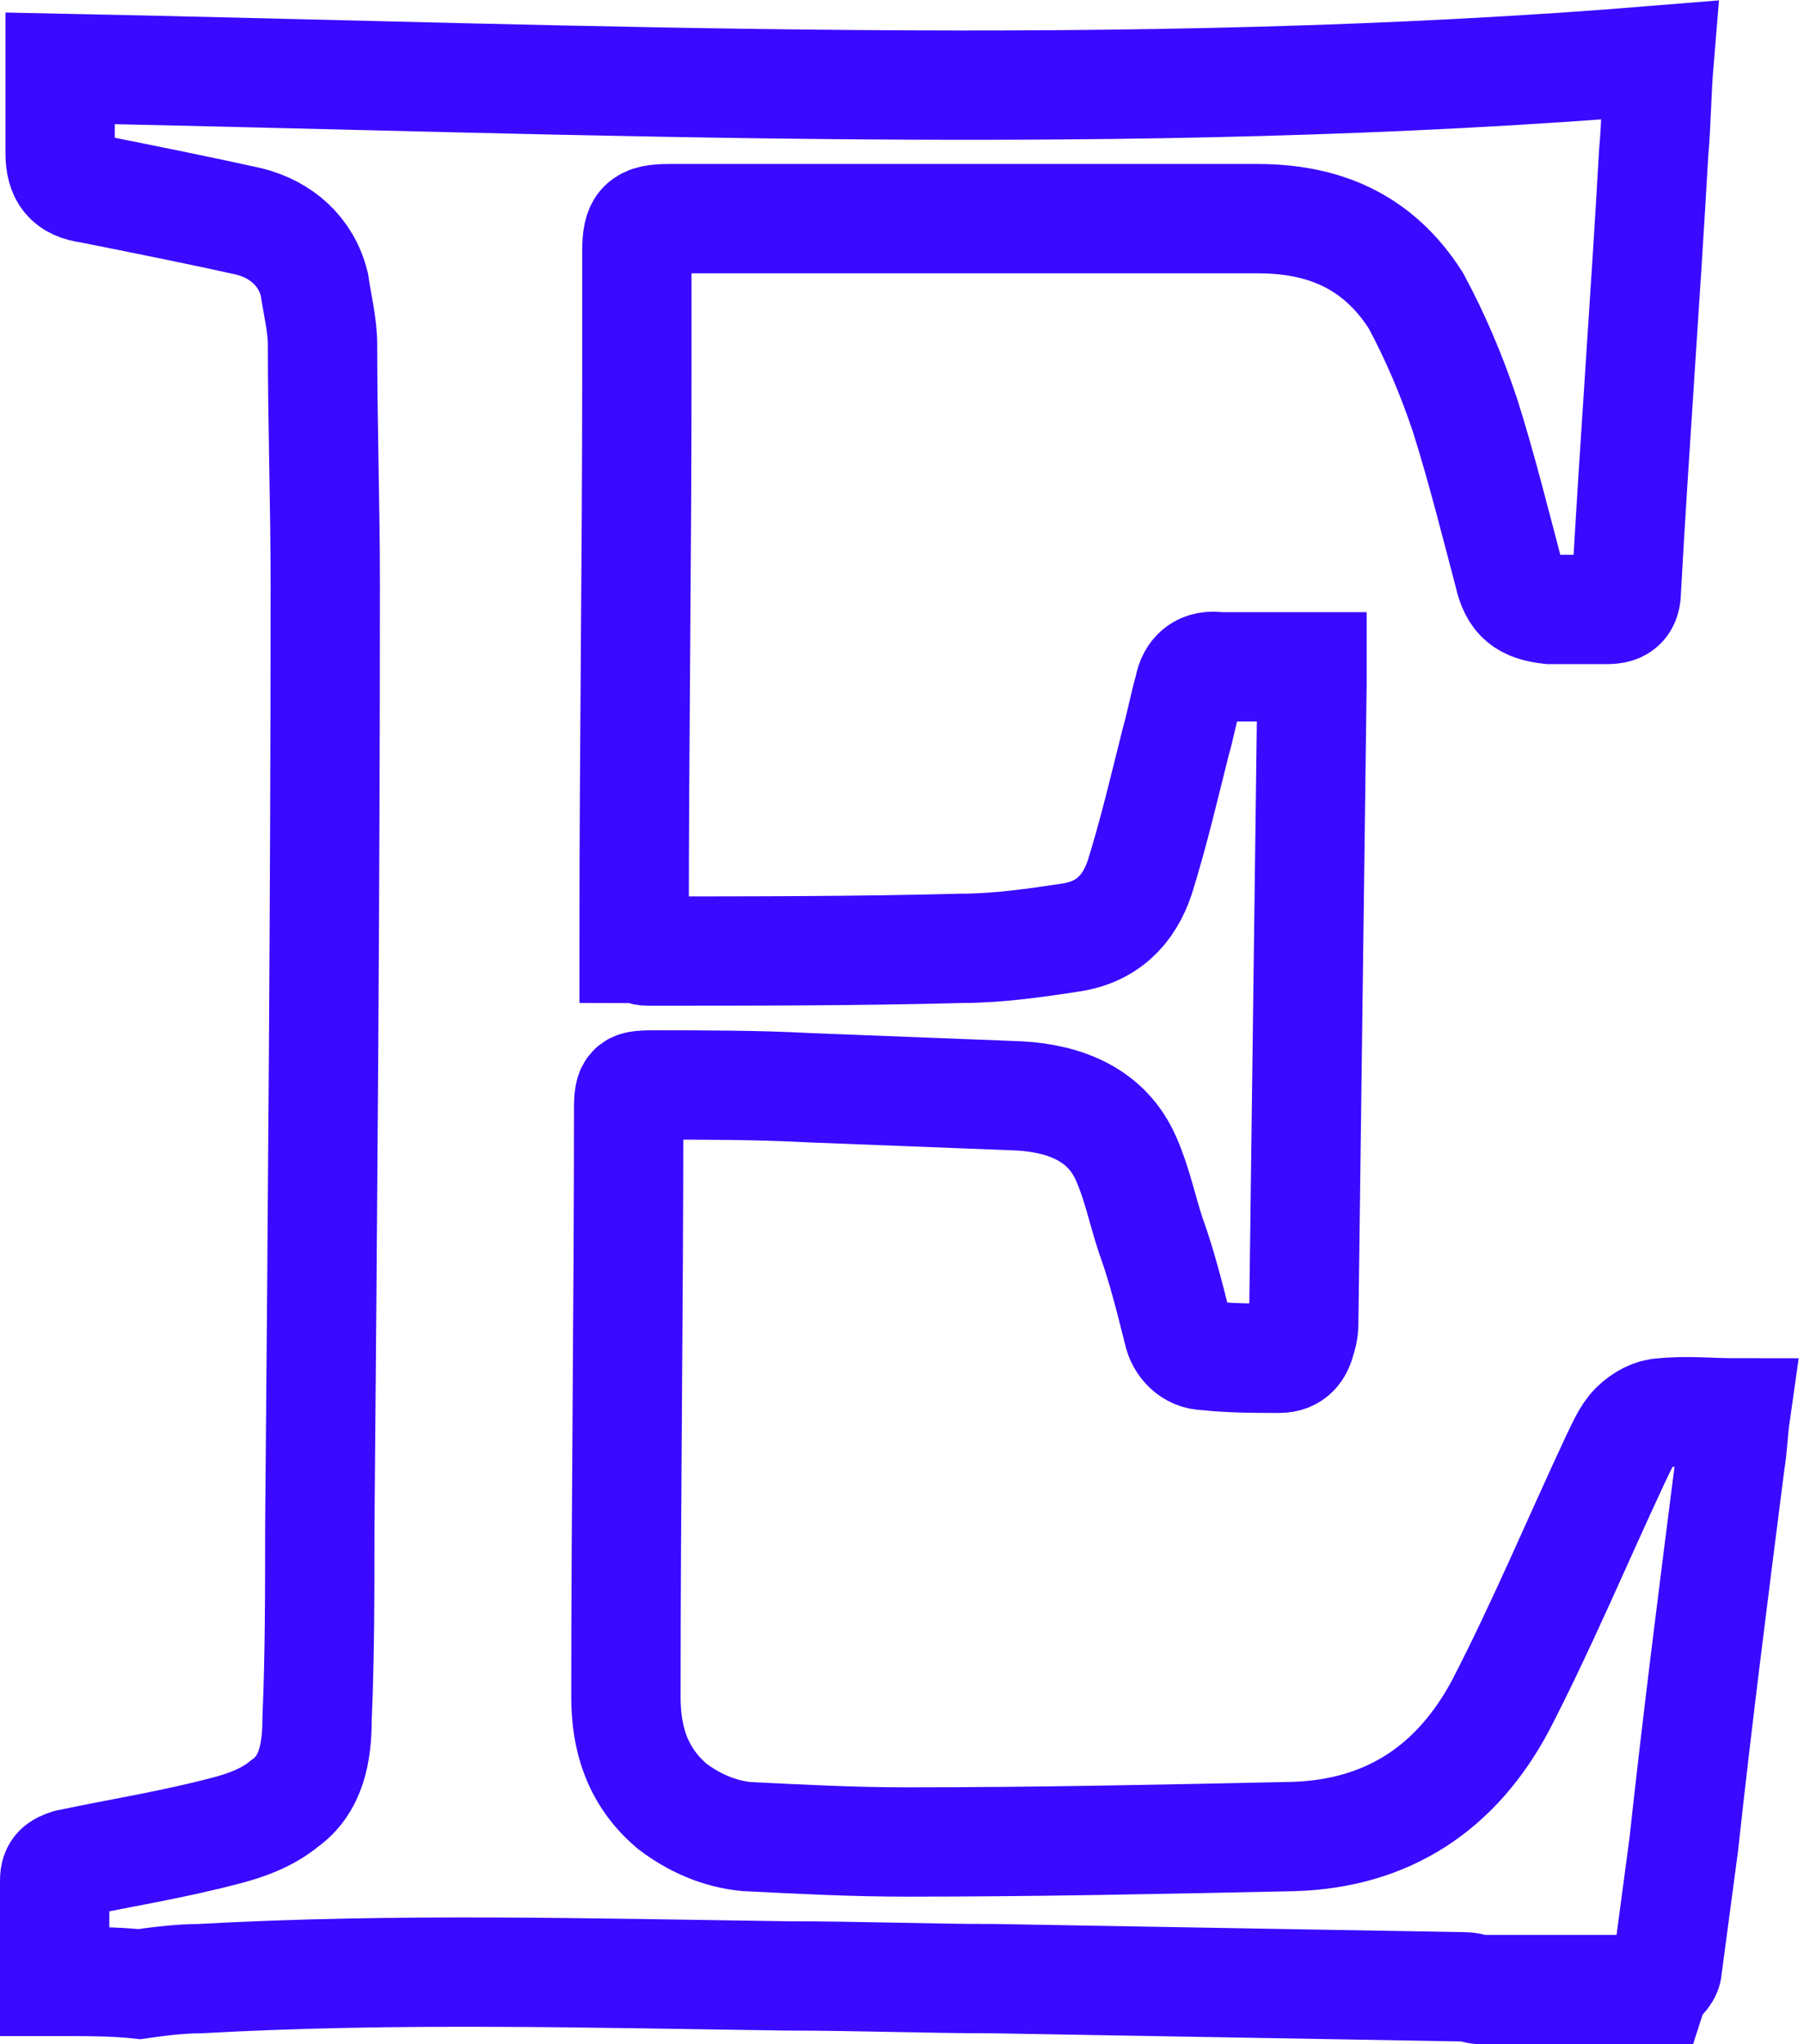 <?xml version="1.0" encoding="utf-8"?>
<!-- Generator: Adobe Illustrator 20.0.0, SVG Export Plug-In . SVG Version: 6.00 Build 0)  -->
<svg version="1.1" xmlns="http://www.w3.org/2000/svg" xmlns:xlink="http://www.w3.org/1999/xlink" x="0px" y="0px"
	 viewBox="0 0 66 74.8" style="enable-background:new 0 0 66 74.8;" xml:space="preserve">
<style type="text/css">
	.st0{fill:none;stroke:#390AFF;stroke-width:4;stroke-miterlimit:10;}
</style>
<g id="Layer_1">
</g>
<g id="icons">
	<g id="tpy7hG_1_">
		<g id="XMLID_84_">
			<g id="XMLID_174_">
				<path id="XMLID_175_" class="st0" d="M2,72.5c0-1.2,0-2.5,0-3.7c0-0.4,0.2-0.5,0.5-0.6c1.9-0.4,3.8-0.7,5.7-1.2
					c0.8-0.2,1.6-0.5,2.2-1c1-0.7,1.2-1.9,1.2-3.1c0.1-2.3,0.1-4.7,0.1-7c0.1-11.5,0.2-23,0.2-34.5c0-2.9-0.1-5.9-0.1-8.8
					c0-0.7-0.2-1.5-0.3-2.2c-0.3-1.2-1.2-2-2.4-2.3C7.3,7.7,5.3,7.3,3.3,6.9C2.5,6.8,2.2,6.4,2.2,5.6c0-1,0-2,0-3.1
					c19.5,0.4,39,1.3,58.5-0.3c-0.1,1.2-0.1,2.3-0.2,3.4c-0.3,5.3-0.7,10.6-1,16c0,0.5-0.2,0.7-0.7,0.7c-0.7,0-1.4,0-2.1,0
					c-0.9-0.1-1.3-0.4-1.5-1.3c-0.5-1.9-1-3.9-1.6-5.8c-0.5-1.5-1.1-2.9-1.8-4.2C50.4,8.8,48.4,8,46,8C40,8,34,8,27.9,8
					c-1.1,0-2.3,0-3.4,0c-1,0-1.2,0.2-1.2,1.2c0,1.5,0,3,0,4.5c0,6.8-0.1,13.6-0.1,20.3c0,0.2,0,0.4,0,0.7c0.2,0,0.3,0.1,0.5,0.1
					c3.8,0,7.7,0,11.5-0.1c1.3,0,2.7-0.2,4-0.4c1.3-0.2,2.1-1,2.5-2.2c0.5-1.6,0.9-3.3,1.3-4.9c0.2-0.7,0.3-1.3,0.5-2
					c0.1-0.6,0.5-0.9,1.1-0.8c1.1,0,2.2,0,3.4,0c0,0.2,0,0.4,0,0.6c-0.1,7.7-0.2,15.5-0.3,23.2c0,0.3,0,0.5-0.1,0.8
					c-0.1,0.4-0.3,0.7-0.8,0.7c-0.9,0-1.8,0-2.7-0.1c-0.5,0-0.9-0.4-1-0.9c-0.3-1.2-0.6-2.4-1-3.5c-0.3-0.9-0.5-1.9-0.9-2.8
					c-0.7-1.6-2.2-2.2-3.9-2.3c-2.5-0.1-5.1-0.2-7.7-0.3c-1.9-0.1-3.8-0.1-5.6-0.1c-0.9,0-1,0-1,0.9c0,7.2-0.1,14.3-0.1,21.5
					c0,1.5,0.4,2.9,1.7,4c0.8,0.6,1.7,1,2.7,1.1c2,0.1,3.9,0.2,5.9,0.2c4.7,0,9.4-0.1,14.1-0.2c3.5-0.1,6-1.8,7.6-4.8
					c1.5-2.9,2.8-6,4.2-9c0.2-0.4,0.4-0.9,0.7-1.2c0.3-0.3,0.7-0.5,1-0.5c0.9-0.1,1.8,0,2.7,0c-0.1,0.7-0.1,1.2-0.2,1.8
					c-0.6,4.7-1.2,9.4-1.7,14c-0.2,1.5-0.4,3-0.6,4.5c0,0.3-0.4,0.5-0.5,0.8c-2.1,0-4.2,0-6.3,0c-0.2,0-0.4-0.1-0.6-0.1
					c-5.7-0.1-11.5-0.2-17.2-0.3c-2.5,0-5-0.1-7.6-0.1c-7.2-0.1-14.3-0.3-21.5,0.1c-0.7,0-1.5,0.1-2.2,0.2C4.2,72.5,3.1,72.5,2,72.5
					z"/>
			</g>
		</g>
	</g>
</g>
</svg>
